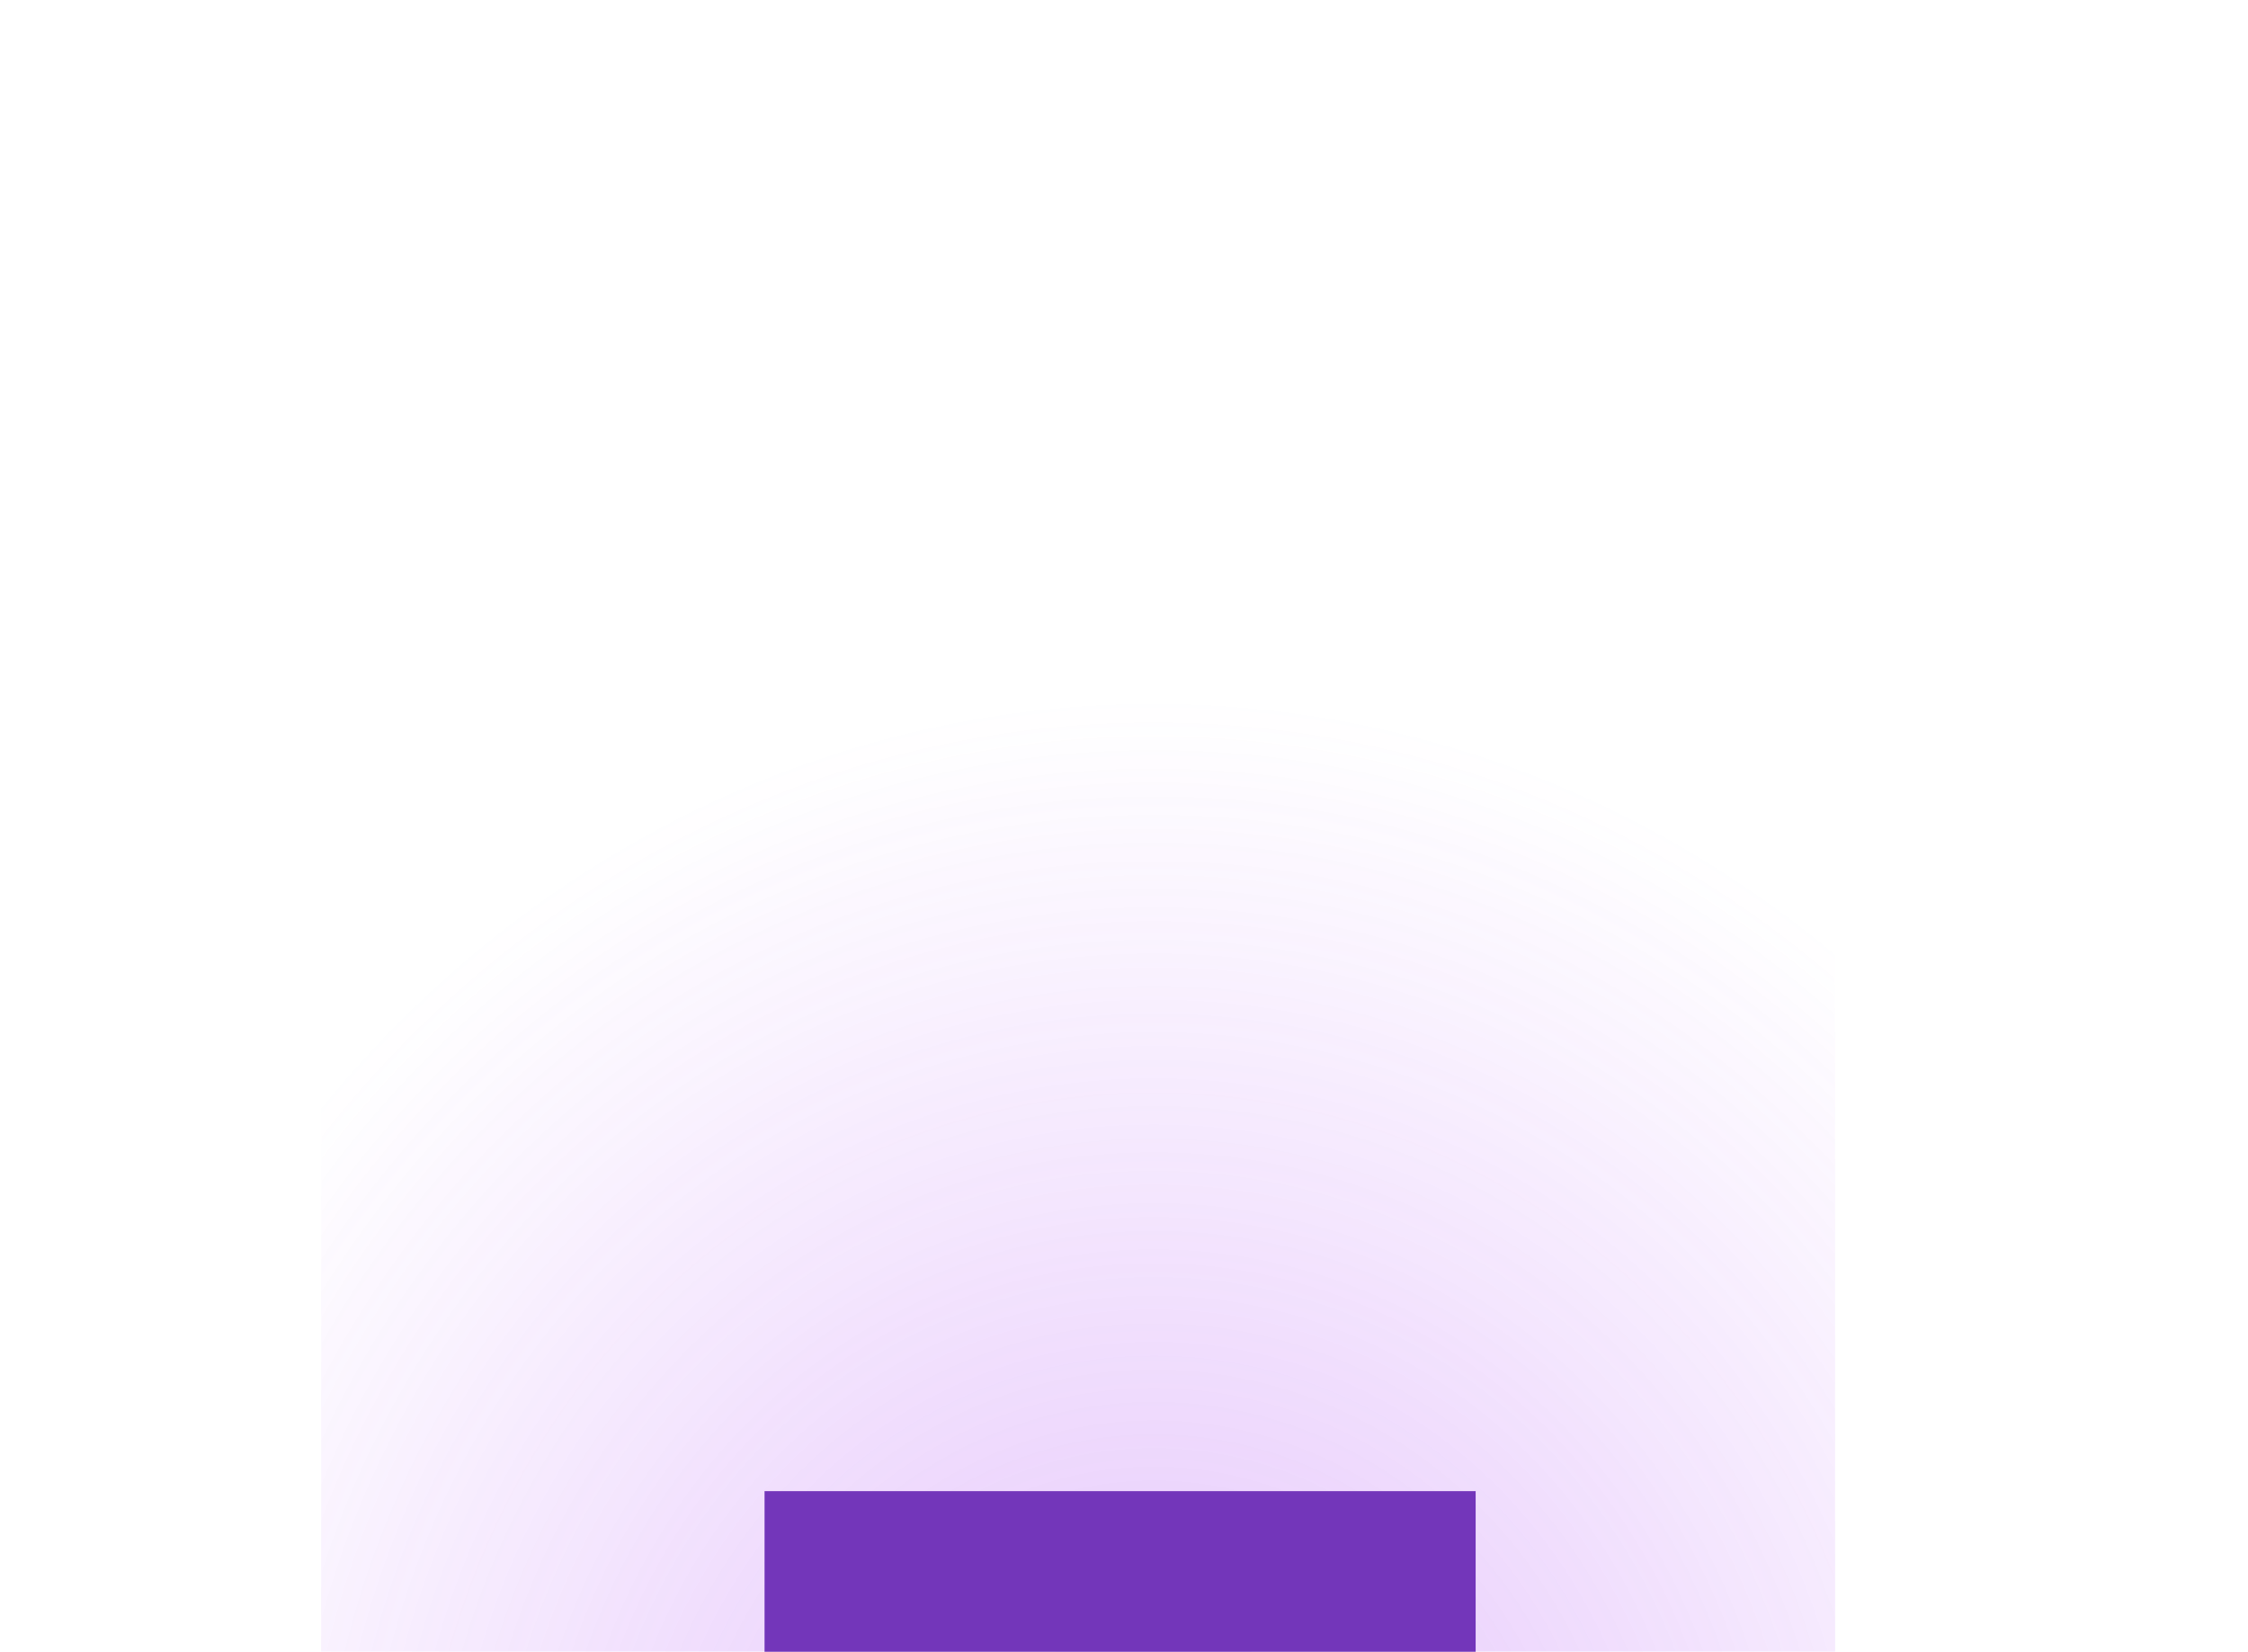<svg width="98" height="72" viewBox="0 0 98 72" fill="none" xmlns="http://www.w3.org/2000/svg">
<g opacity="0.3" filter="url(#filter0_f_2817_433)">
<path d="M14 34C14 25.163 21.163 18 30 18H62C71.941 18 80 26.059 80 36V86H14V34Z" fill="url(#paint0_radial_2817_433)"/>
</g>
<rect x="33.33" y="65" width="31" height="7" fill="#7336BA"/>
<defs>
<filter id="filter0_f_2817_433" x="-4" y="0" width="102" height="104" filterUnits="userSpaceOnUse" color-interpolation-filters="sRGB">
<feFlood flood-opacity="0" result="BackgroundImageFix"/>
<feBlend mode="normal" in="SourceGraphic" in2="BackgroundImageFix" result="shape"/>
<feGaussianBlur stdDeviation="9" result="effect1_foregroundBlur_2817_433"/>
</filter>
<radialGradient id="paint0_radial_2817_433" cx="0" cy="0" r="1" gradientUnits="userSpaceOnUse" gradientTransform="translate(50.3 81.75) rotate(-90) scale(54.643 51.359)">
<stop stop-color="#9F2BEF"/>
<stop offset="0.94" stop-color="#AB3DF8" stop-opacity="0"/>
</radialGradient>
</defs>
</svg>
